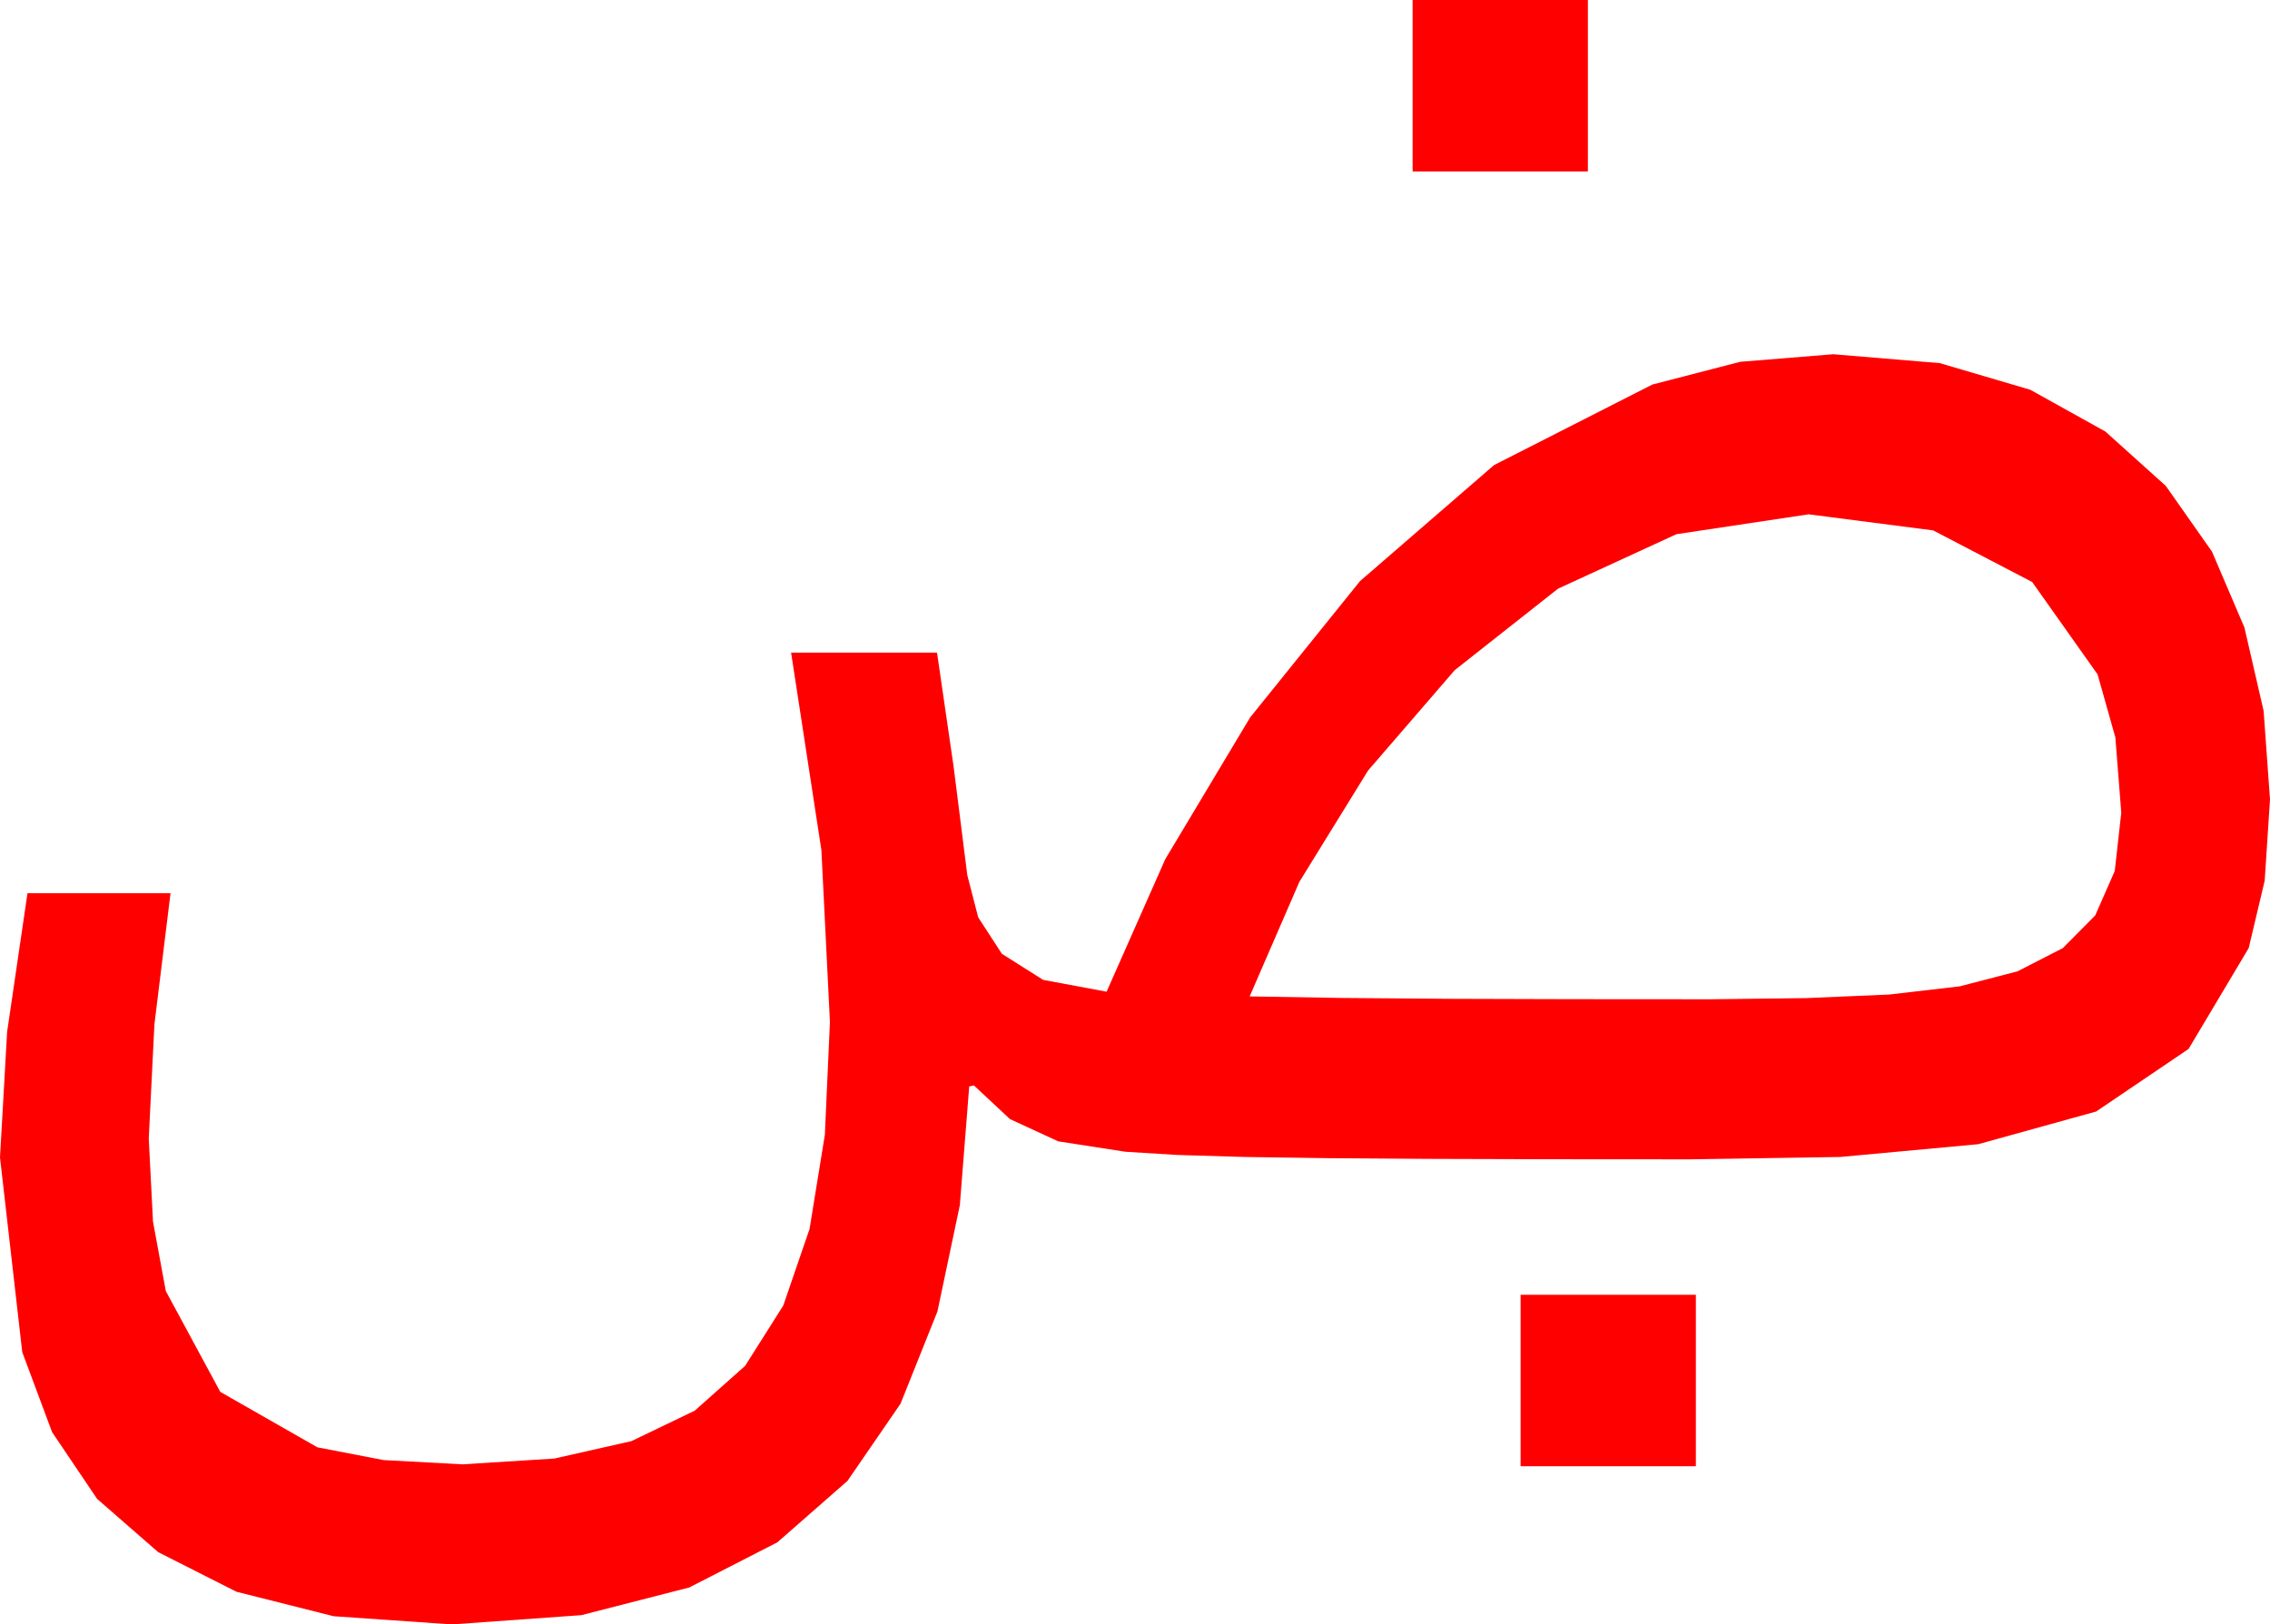<?xml version="1.0" encoding="utf-8"?>
<!DOCTYPE svg PUBLIC "-//W3C//DTD SVG 1.1//EN" "http://www.w3.org/Graphics/SVG/1.1/DTD/svg11.dtd">
<svg width="70.195" height="50.244" xmlns="http://www.w3.org/2000/svg" xmlns:xlink="http://www.w3.org/1999/xlink" xmlns:xml="http://www.w3.org/XML/1998/namespace" version="1.1">
  <g>
    <g>
      <path style="fill:#FF0000;fill-opacity:1" d="M47.021,40.049L52.441,40.049 52.441,45.352 47.021,45.352 47.021,40.049z M55.928,15.908L51.841,16.523 48.179,18.208 44.985,20.728 42.305,23.833 40.181,27.275 38.643,30.82 41.536,30.868 44.824,30.894 48.589,30.905 52.91,30.908 55.854,30.872 58.418,30.762 60.597,30.509 62.388,30.044 63.787,29.326 64.79,28.315 65.394,26.942 65.596,25.137 65.413,22.808 64.863,20.859 62.842,18.003 59.78,16.406 55.928,15.908z M56.689,10.957L59.985,11.232 62.783,12.056 65.105,13.348 66.973,15.029 68.401,17.062 69.404,19.409 69.998,21.991 70.195,24.727 70.031,27.239 69.536,29.326 67.676,32.446 64.819,34.38 61.172,35.391 56.909,35.786 52.266,35.859 47.882,35.856 44.165,35.845 41.052,35.823 38.481,35.786 36.412,35.724 34.805,35.625 32.725,35.303 31.23,34.614 30.117,33.574 29.971,33.604 29.681,37.277 28.989,40.562 27.847,43.418 26.206,45.806 24.038,47.706 21.313,49.102 17.977,49.958 13.975,50.244 10.316,49.991 7.31,49.233 4.893,48.01 3.003,46.362 1.611,44.297 0.688,41.821 0,35.801 0.22,31.919 0.85,27.627 5.273,27.627 4.775,31.685 4.6,35.215 4.731,37.786 5.127,39.932 6.812,43.052 9.814,44.766 11.858,45.161 14.297,45.293 17.142,45.114 19.526,44.575 21.482,43.634 23.042,42.246 24.221,40.382 25.034,38.013 25.507,35.101 25.664,31.611 25.4,26.294 24.463,20.186 28.975,20.186 29.487,23.701 29.912,27.07 30.249,28.374 30.981,29.502 32.256,30.308 34.219,30.674 36.035,26.572 38.657,22.192 42.056,17.974 46.201,14.385 51.094,11.895 53.811,11.191 56.689,10.957z M43.682,0L49.102,0 49.102,5.303 43.682,5.303 43.682,0z" />
    </g>
  </g>
</svg>